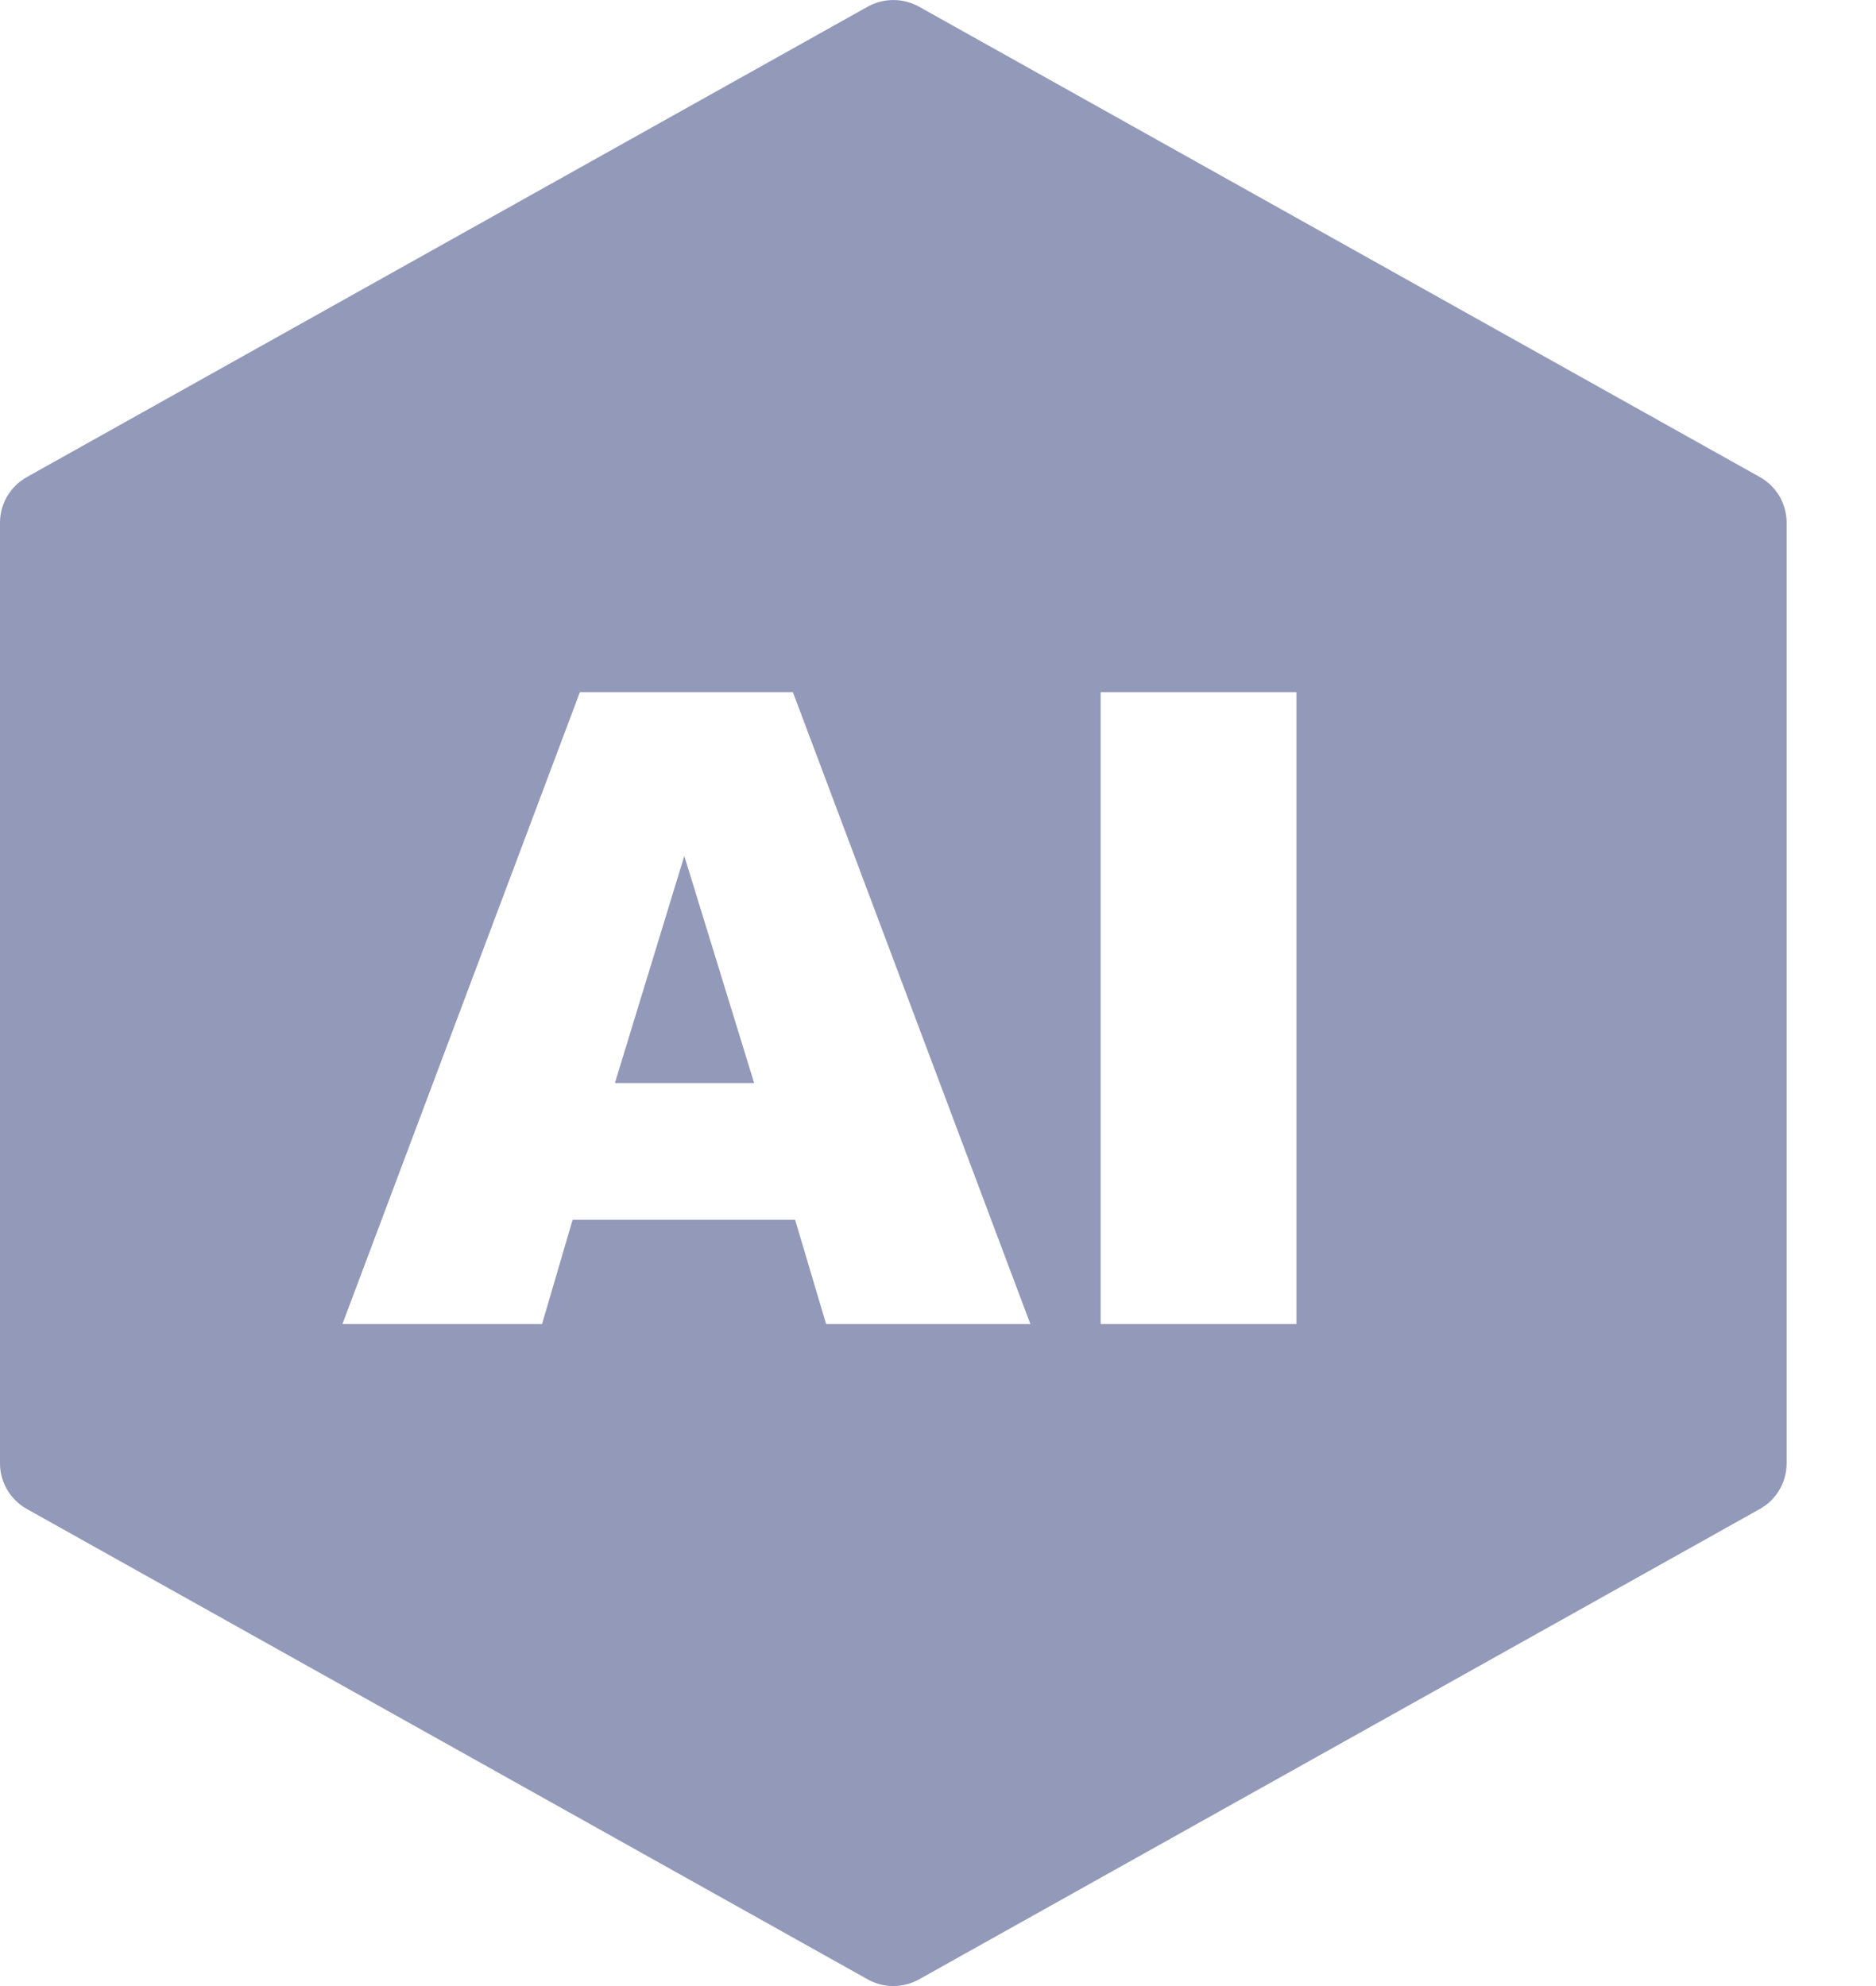 <?xml version="1.0" encoding="UTF-8"?>
<svg width="17px" height="18px" viewBox="0 0 17 18" version="1.1" xmlns="http://www.w3.org/2000/svg" xmlns:xlink="http://www.w3.org/1999/xlink">
    <title>我的算法</title>
    <g id="页面-1" stroke="none" stroke-width="1" fill="none" fill-rule="evenodd">
        <g id="图标" transform="translate(-347, -341)" fill="#9299B9" fill-rule="nonzero">
            <path d="M355.329,341.061 L362.948,345.324 C363.098,345.408 363.19,345.566 363.19,345.737 L363.19,354.263 C363.19,354.434 363.098,354.592 362.948,354.676 L355.329,358.939 C355.257,358.979 355.177,359 355.095,359 C355.014,359 354.933,358.979 354.862,358.939 L347.243,354.676 C347.093,354.592 347,354.434 347,354.263 L347,345.737 C347,345.566 347.093,345.408 347.243,345.324 L354.862,341.061 C355.007,340.98 355.184,340.98 355.329,341.061 Z M354.185,347.273 L352.255,347.273 L350.103,353 L351.912,353 L352.189,352.055 L354.205,352.055 L354.486,353 L356.337,353 L354.185,347.273 Z M358.748,347.273 L356.974,347.273 L356.974,353 L358.748,353 L358.748,347.273 Z M353.201,348.758 L353.834,350.816 L352.572,350.816 L353.201,348.758 Z" id="我的算法"></path>
        </g>
    </g>
</svg>